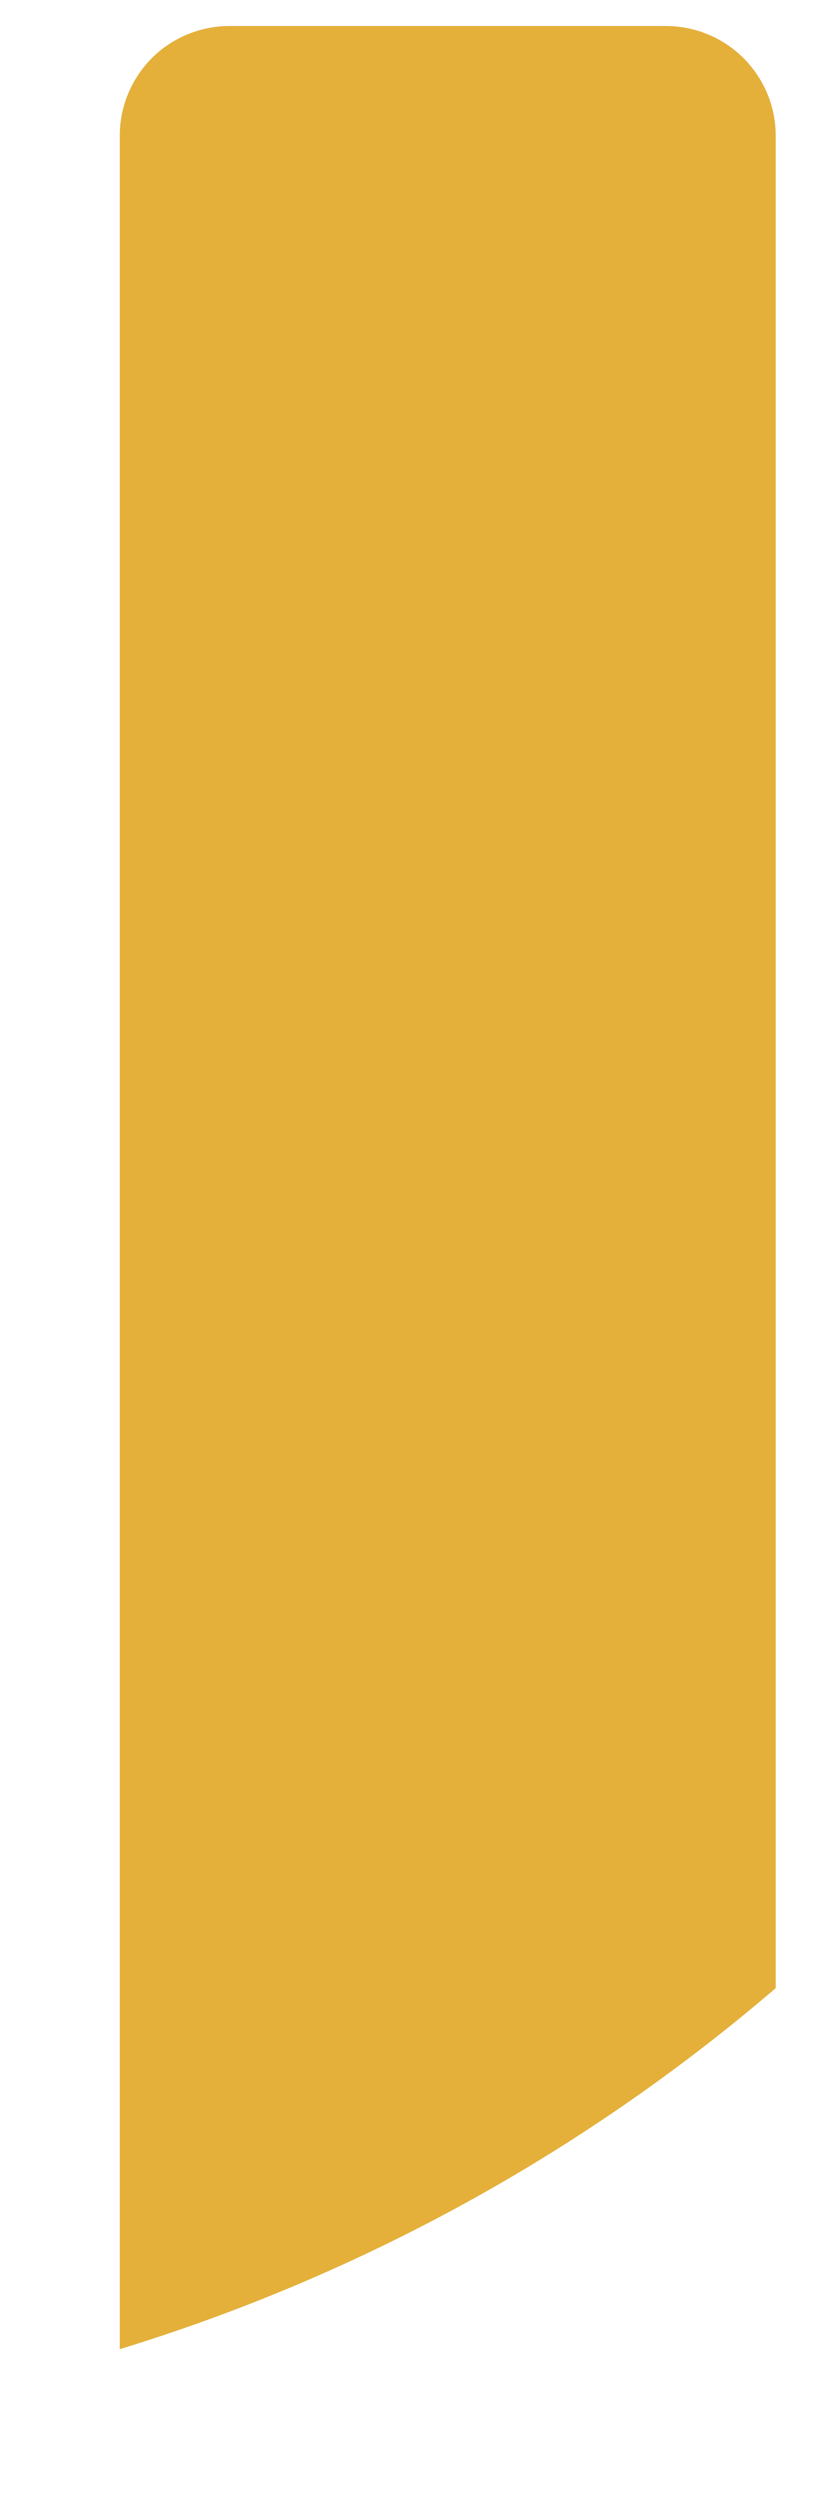 <svg width="5" height="15" viewBox="0 0 5 15" fill="none" xmlns="http://www.w3.org/2000/svg">
<path d="M4.656 0.812V11.929C3.507 12.914 2.166 13.652 0.719 14.095V0.812C0.719 0.639 0.789 0.472 0.911 0.349C1.034 0.226 1.201 0.157 1.375 0.156H4C4.174 0.157 4.34 0.226 4.463 0.349C4.586 0.472 4.656 0.639 4.656 0.812Z" fill="#E4B03A"/>
</svg>
